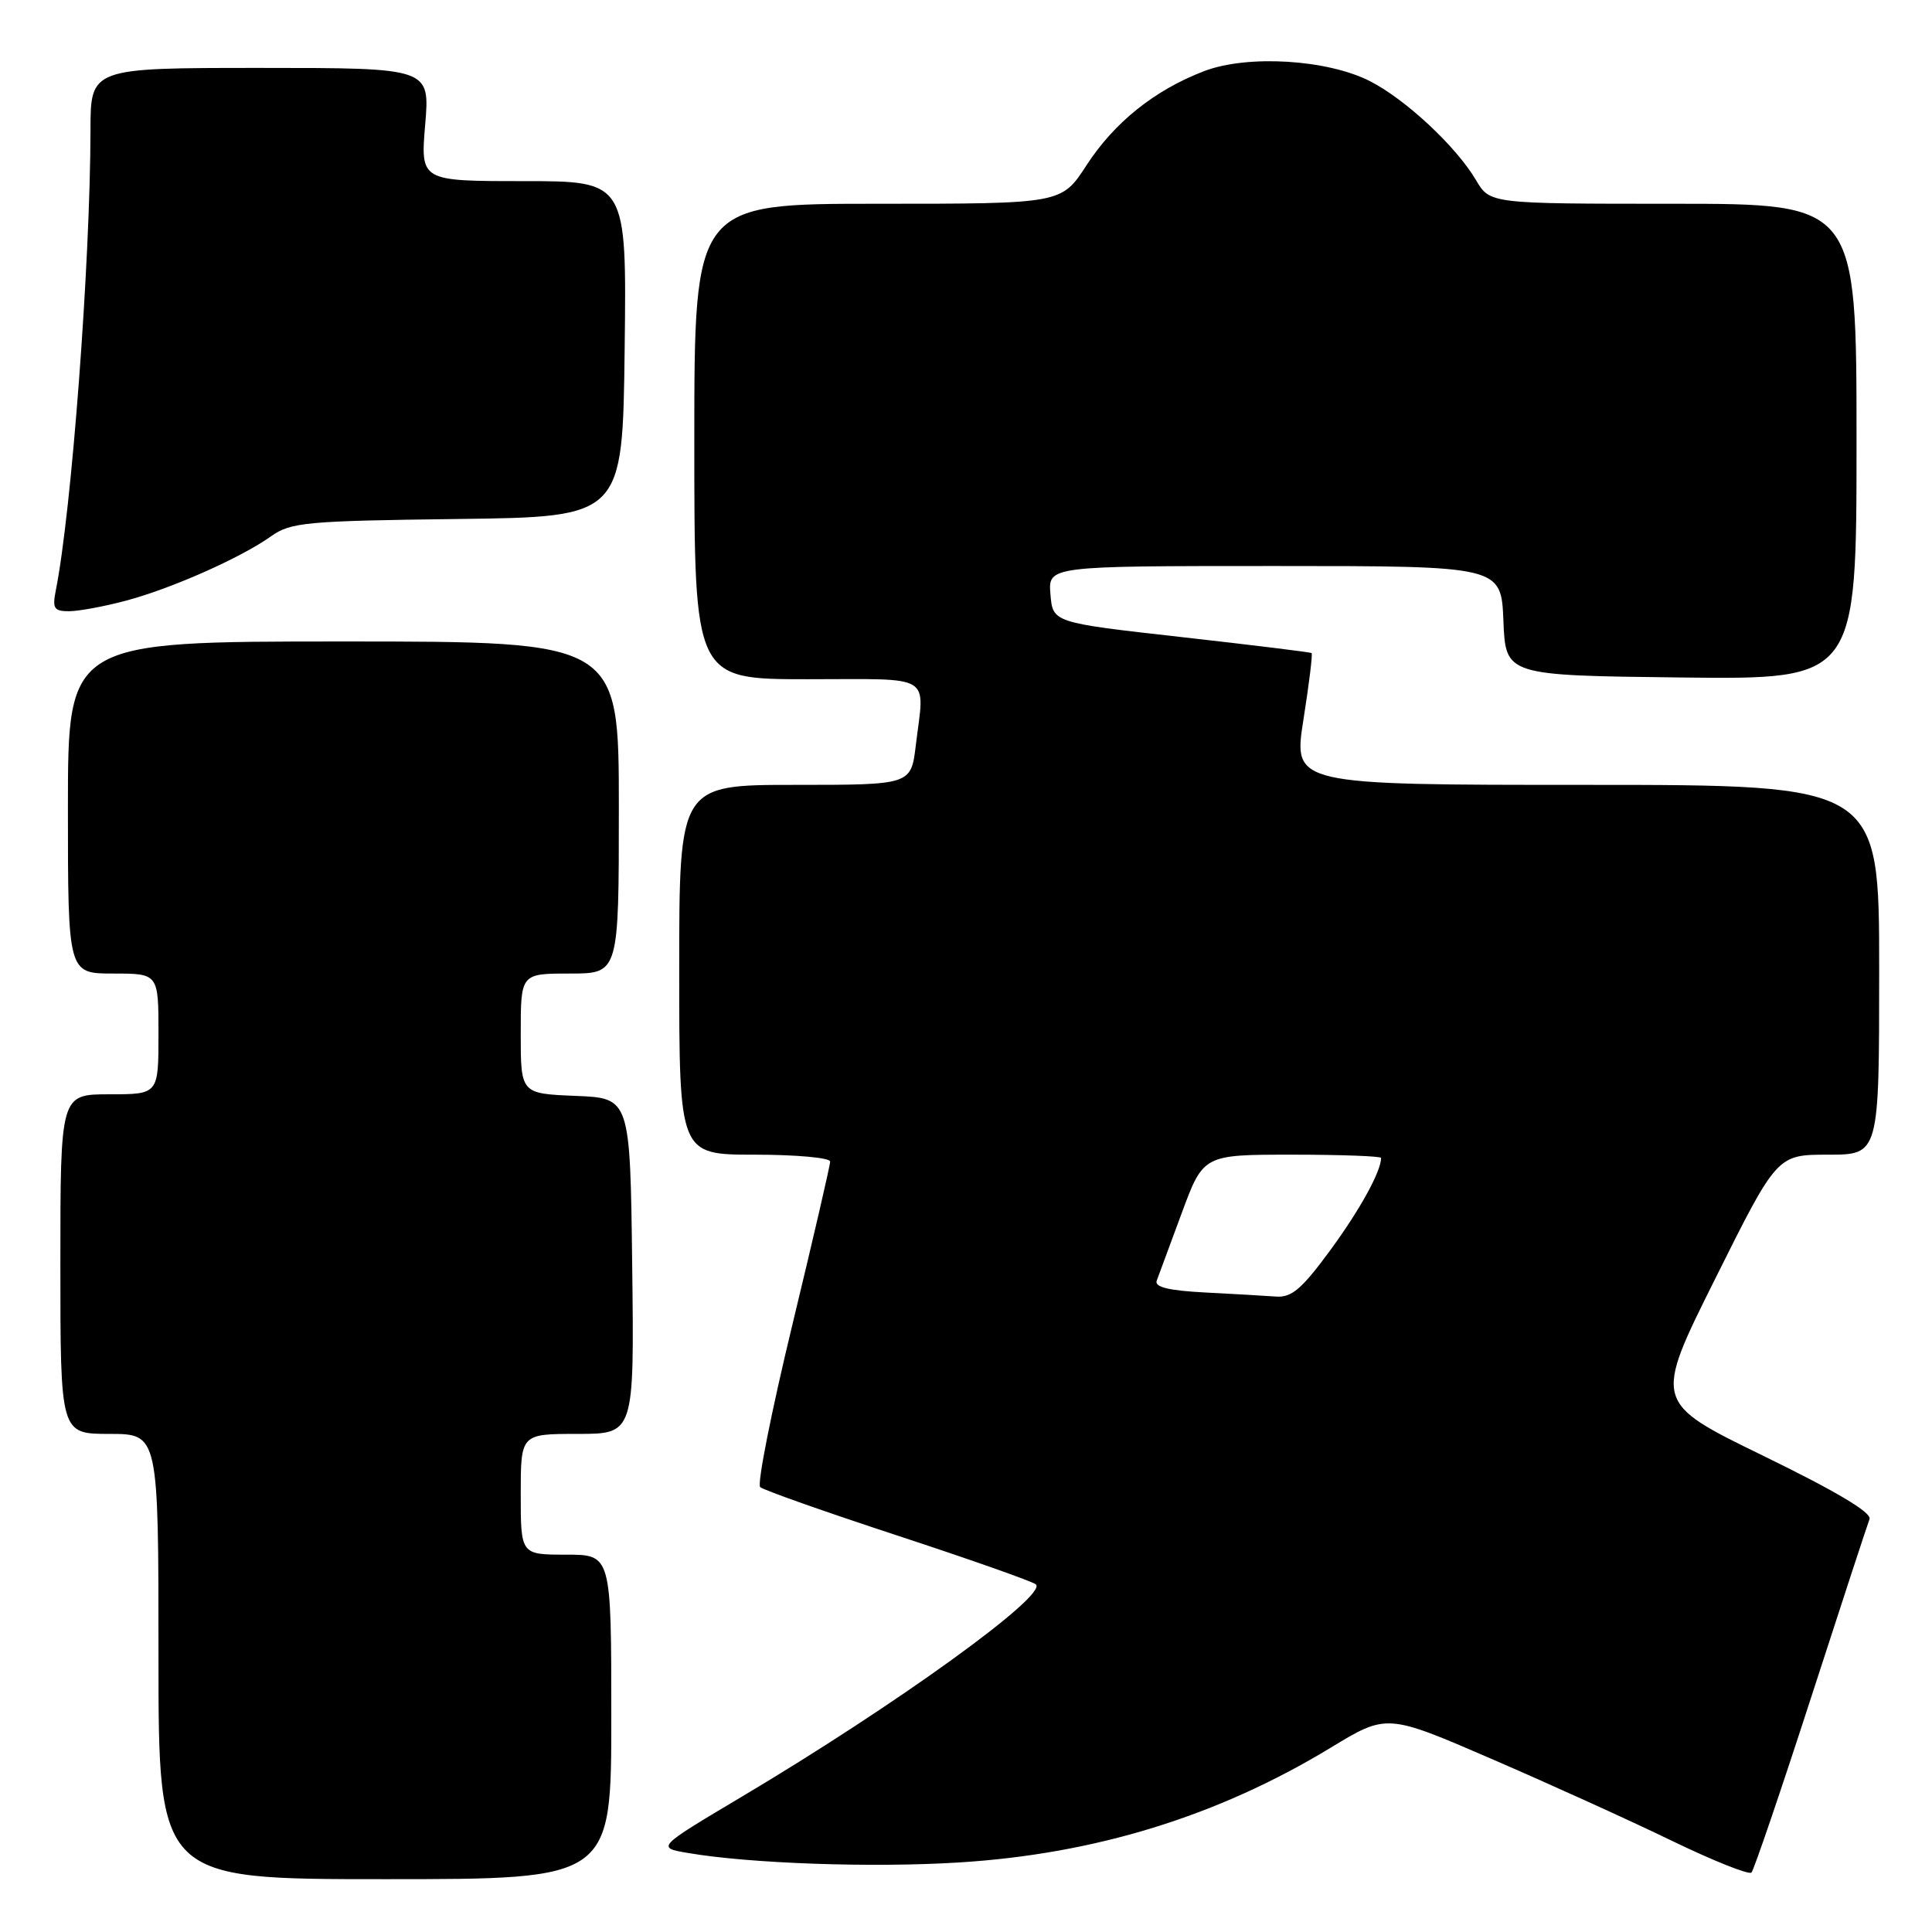<?xml version="1.0" encoding="UTF-8" standalone="no"?>
<!DOCTYPE svg PUBLIC "-//W3C//DTD SVG 1.1//EN" "http://www.w3.org/Graphics/SVG/1.1/DTD/svg11.dtd" >
<svg xmlns="http://www.w3.org/2000/svg" xmlns:xlink="http://www.w3.org/1999/xlink" version="1.1" viewBox="0 0 256 256">
 <g >
 <path fill="currentColor"
d=" M 81.00 227.50 C 81.00 206.00 81.00 206.00 75.00 206.00 C 69.00 206.00 69.00 206.00 69.00 198.00 C 69.00 190.00 69.00 190.00 76.52 190.00 C 84.04 190.00 84.04 190.00 83.77 167.75 C 83.50 145.50 83.50 145.50 76.25 145.21 C 69.00 144.91 69.00 144.91 69.00 136.96 C 69.00 129.00 69.00 129.00 75.50 129.00 C 82.00 129.00 82.00 129.00 82.00 107.00 C 82.00 85.00 82.00 85.00 45.50 85.00 C 9.00 85.00 9.00 85.00 9.00 107.00 C 9.00 129.00 9.00 129.00 15.00 129.00 C 21.00 129.00 21.00 129.00 21.00 137.00 C 21.00 145.00 21.00 145.00 14.50 145.00 C 8.00 145.00 8.00 145.00 8.00 167.50 C 8.00 190.00 8.00 190.00 14.50 190.00 C 21.00 190.00 21.00 190.00 21.00 219.50 C 21.00 249.00 21.00 249.00 51.00 249.00 C 81.00 249.00 81.00 249.00 81.00 227.50 Z  M 239.94 225.05 C 243.94 212.70 247.44 202.01 247.72 201.30 C 248.05 200.43 243.34 197.63 233.66 192.91 C 219.10 185.82 219.10 185.82 227.29 169.41 C 235.47 153.00 235.47 153.00 242.24 153.00 C 249.00 153.00 249.00 153.00 249.00 128.50 C 249.00 104.00 249.00 104.00 210.17 104.00 C 171.35 104.00 171.35 104.00 172.71 95.37 C 173.46 90.63 173.95 86.65 173.79 86.53 C 173.63 86.42 165.85 85.46 156.50 84.41 C 139.50 82.50 139.50 82.50 139.19 78.75 C 138.88 75.00 138.88 75.00 168.90 75.00 C 198.91 75.00 198.91 75.00 199.21 82.25 C 199.50 89.50 199.50 89.50 222.75 89.77 C 246.00 90.04 246.00 90.04 246.00 58.52 C 246.00 27.00 246.00 27.00 221.72 27.00 C 197.43 27.00 197.43 27.00 195.58 23.87 C 192.95 19.41 186.27 13.18 181.54 10.76 C 175.88 7.87 165.31 7.23 159.57 9.42 C 153.00 11.93 147.66 16.21 143.96 21.91 C 140.66 27.00 140.66 27.00 116.33 27.00 C 92.00 27.00 92.00 27.00 92.00 58.50 C 92.00 90.00 92.00 90.00 107.00 90.00 C 123.90 90.00 122.51 89.15 121.35 98.75 C 120.72 104.00 120.72 104.00 105.36 104.00 C 90.00 104.00 90.00 104.00 90.00 128.50 C 90.00 153.00 90.00 153.00 100.00 153.00 C 105.50 153.00 110.00 153.41 110.00 153.91 C 110.00 154.42 107.74 164.17 104.98 175.59 C 102.22 187.01 100.30 196.67 100.73 197.05 C 101.15 197.44 109.38 200.34 119.00 203.50 C 128.62 206.66 136.84 209.56 137.26 209.94 C 138.86 211.38 118.68 225.95 98.23 238.11 C 86.96 244.82 86.96 244.82 91.23 245.54 C 99.38 246.93 115.56 247.50 127.00 246.79 C 145.09 245.68 161.35 240.66 176.29 231.60 C 183.76 227.06 183.76 227.06 197.63 233.06 C 205.26 236.36 216.00 241.23 221.50 243.90 C 227.00 246.56 231.76 248.46 232.08 248.12 C 232.40 247.78 235.94 237.40 239.94 225.05 Z  M 16.66 79.60 C 22.72 77.99 31.92 73.91 35.93 71.05 C 38.52 69.21 40.56 69.02 60.63 68.77 C 82.50 68.50 82.50 68.50 82.77 46.25 C 83.04 24.00 83.04 24.00 69.37 24.00 C 55.71 24.00 55.71 24.00 56.34 16.50 C 56.97 9.00 56.97 9.00 34.49 9.00 C 12.00 9.00 12.00 9.00 11.99 17.25 C 11.96 34.93 9.48 67.81 7.39 78.25 C 6.92 80.62 7.16 81.00 9.17 80.99 C 10.45 80.98 13.82 80.36 16.66 79.60 Z  M 159.66 171.26 C 154.87 171.01 152.96 170.55 153.27 169.70 C 153.52 169.04 155.01 165.01 156.58 160.75 C 159.45 153.00 159.45 153.00 171.23 153.00 C 177.70 153.00 183.00 153.20 183.00 153.43 C 183.00 155.22 180.20 160.30 176.27 165.66 C 172.48 170.82 171.14 171.96 169.06 171.80 C 167.65 171.70 163.42 171.45 159.66 171.26 Z "/>
</g>
</svg>